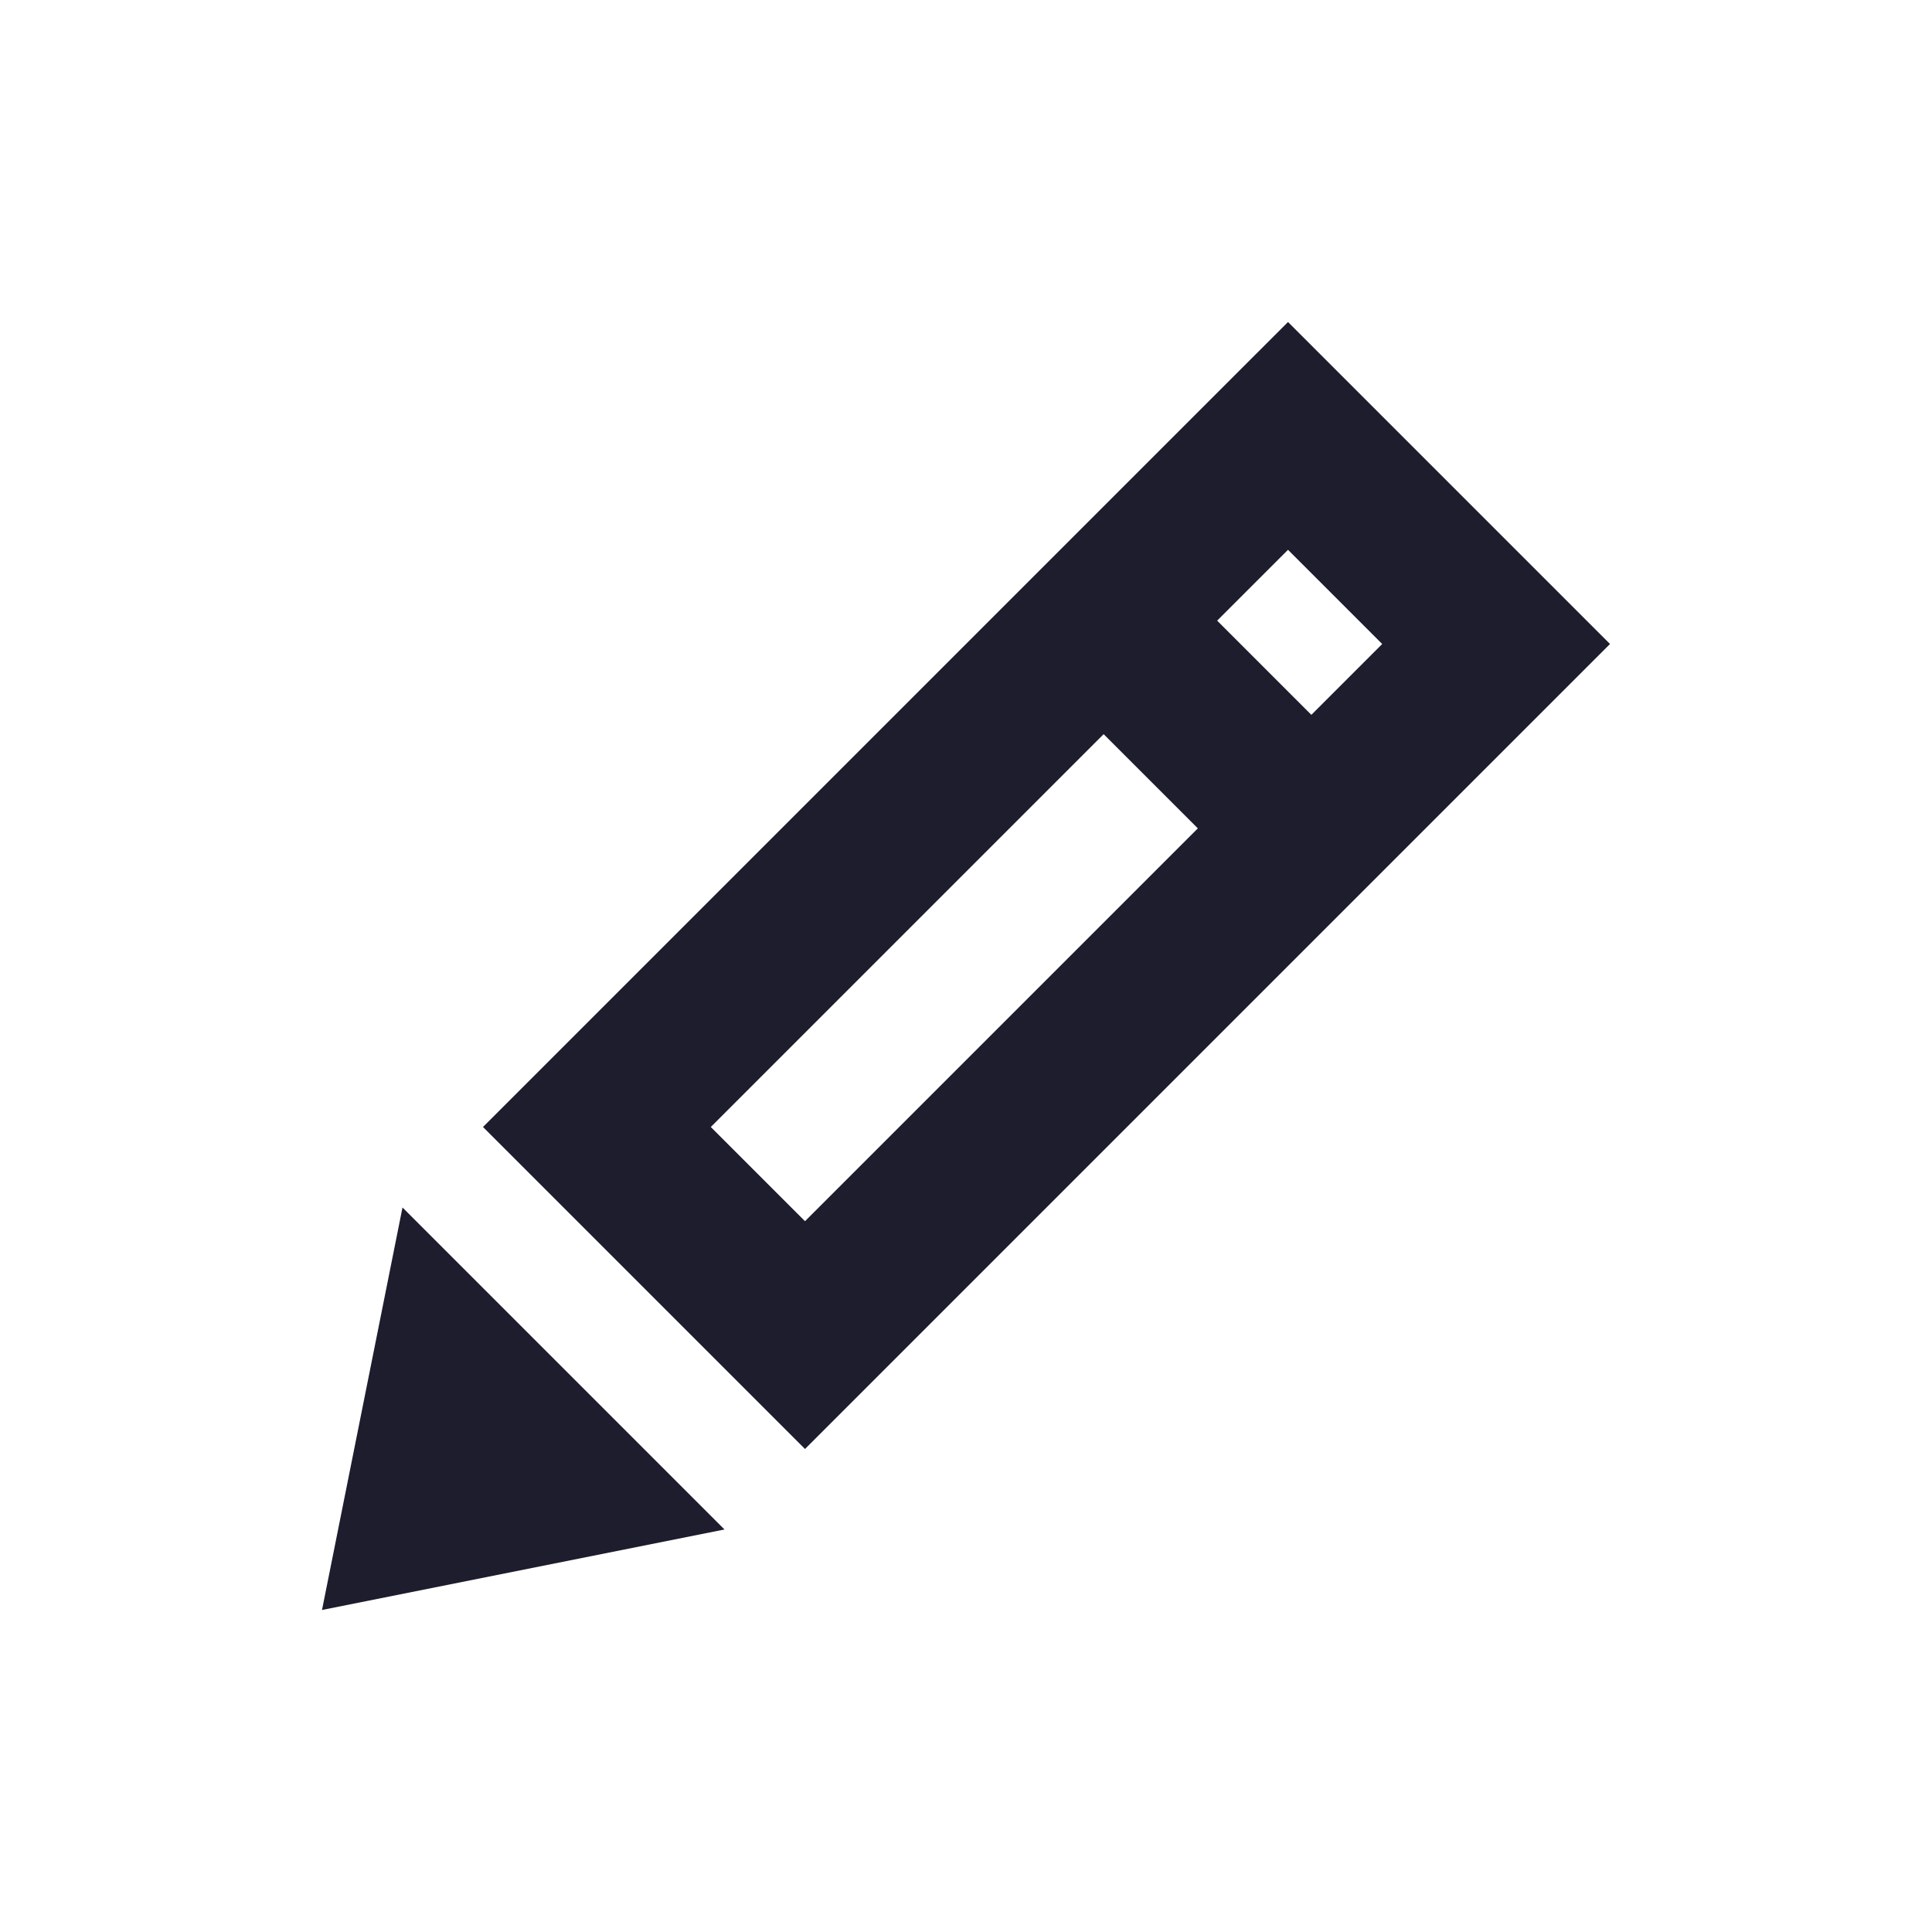 <svg xmlns="http://www.w3.org/2000/svg" width="24" height="24" viewBox="0 0 24 24"><defs><style>.a{fill:#1d1d2d;}.b{fill:none;}</style></defs><g transform="translate(-5 3)"><g transform="translate(4 -2)"><path class="a" d="M17,3,14.71,5.29,13.29,6.71,7,13l4,4,6.29-6.29,1.42-1.42L21,7ZM11,14.17,9.83,13l4.88-4.88,1.17,1.17Zm5.12-7.46L17,5.83,18.17,7l-.88.88Z"/><path class="a" d="M5,19l5-1L6,14Z"/></g><rect class="b" width="24" height="24" transform="translate(5 -3)"/></g></svg>